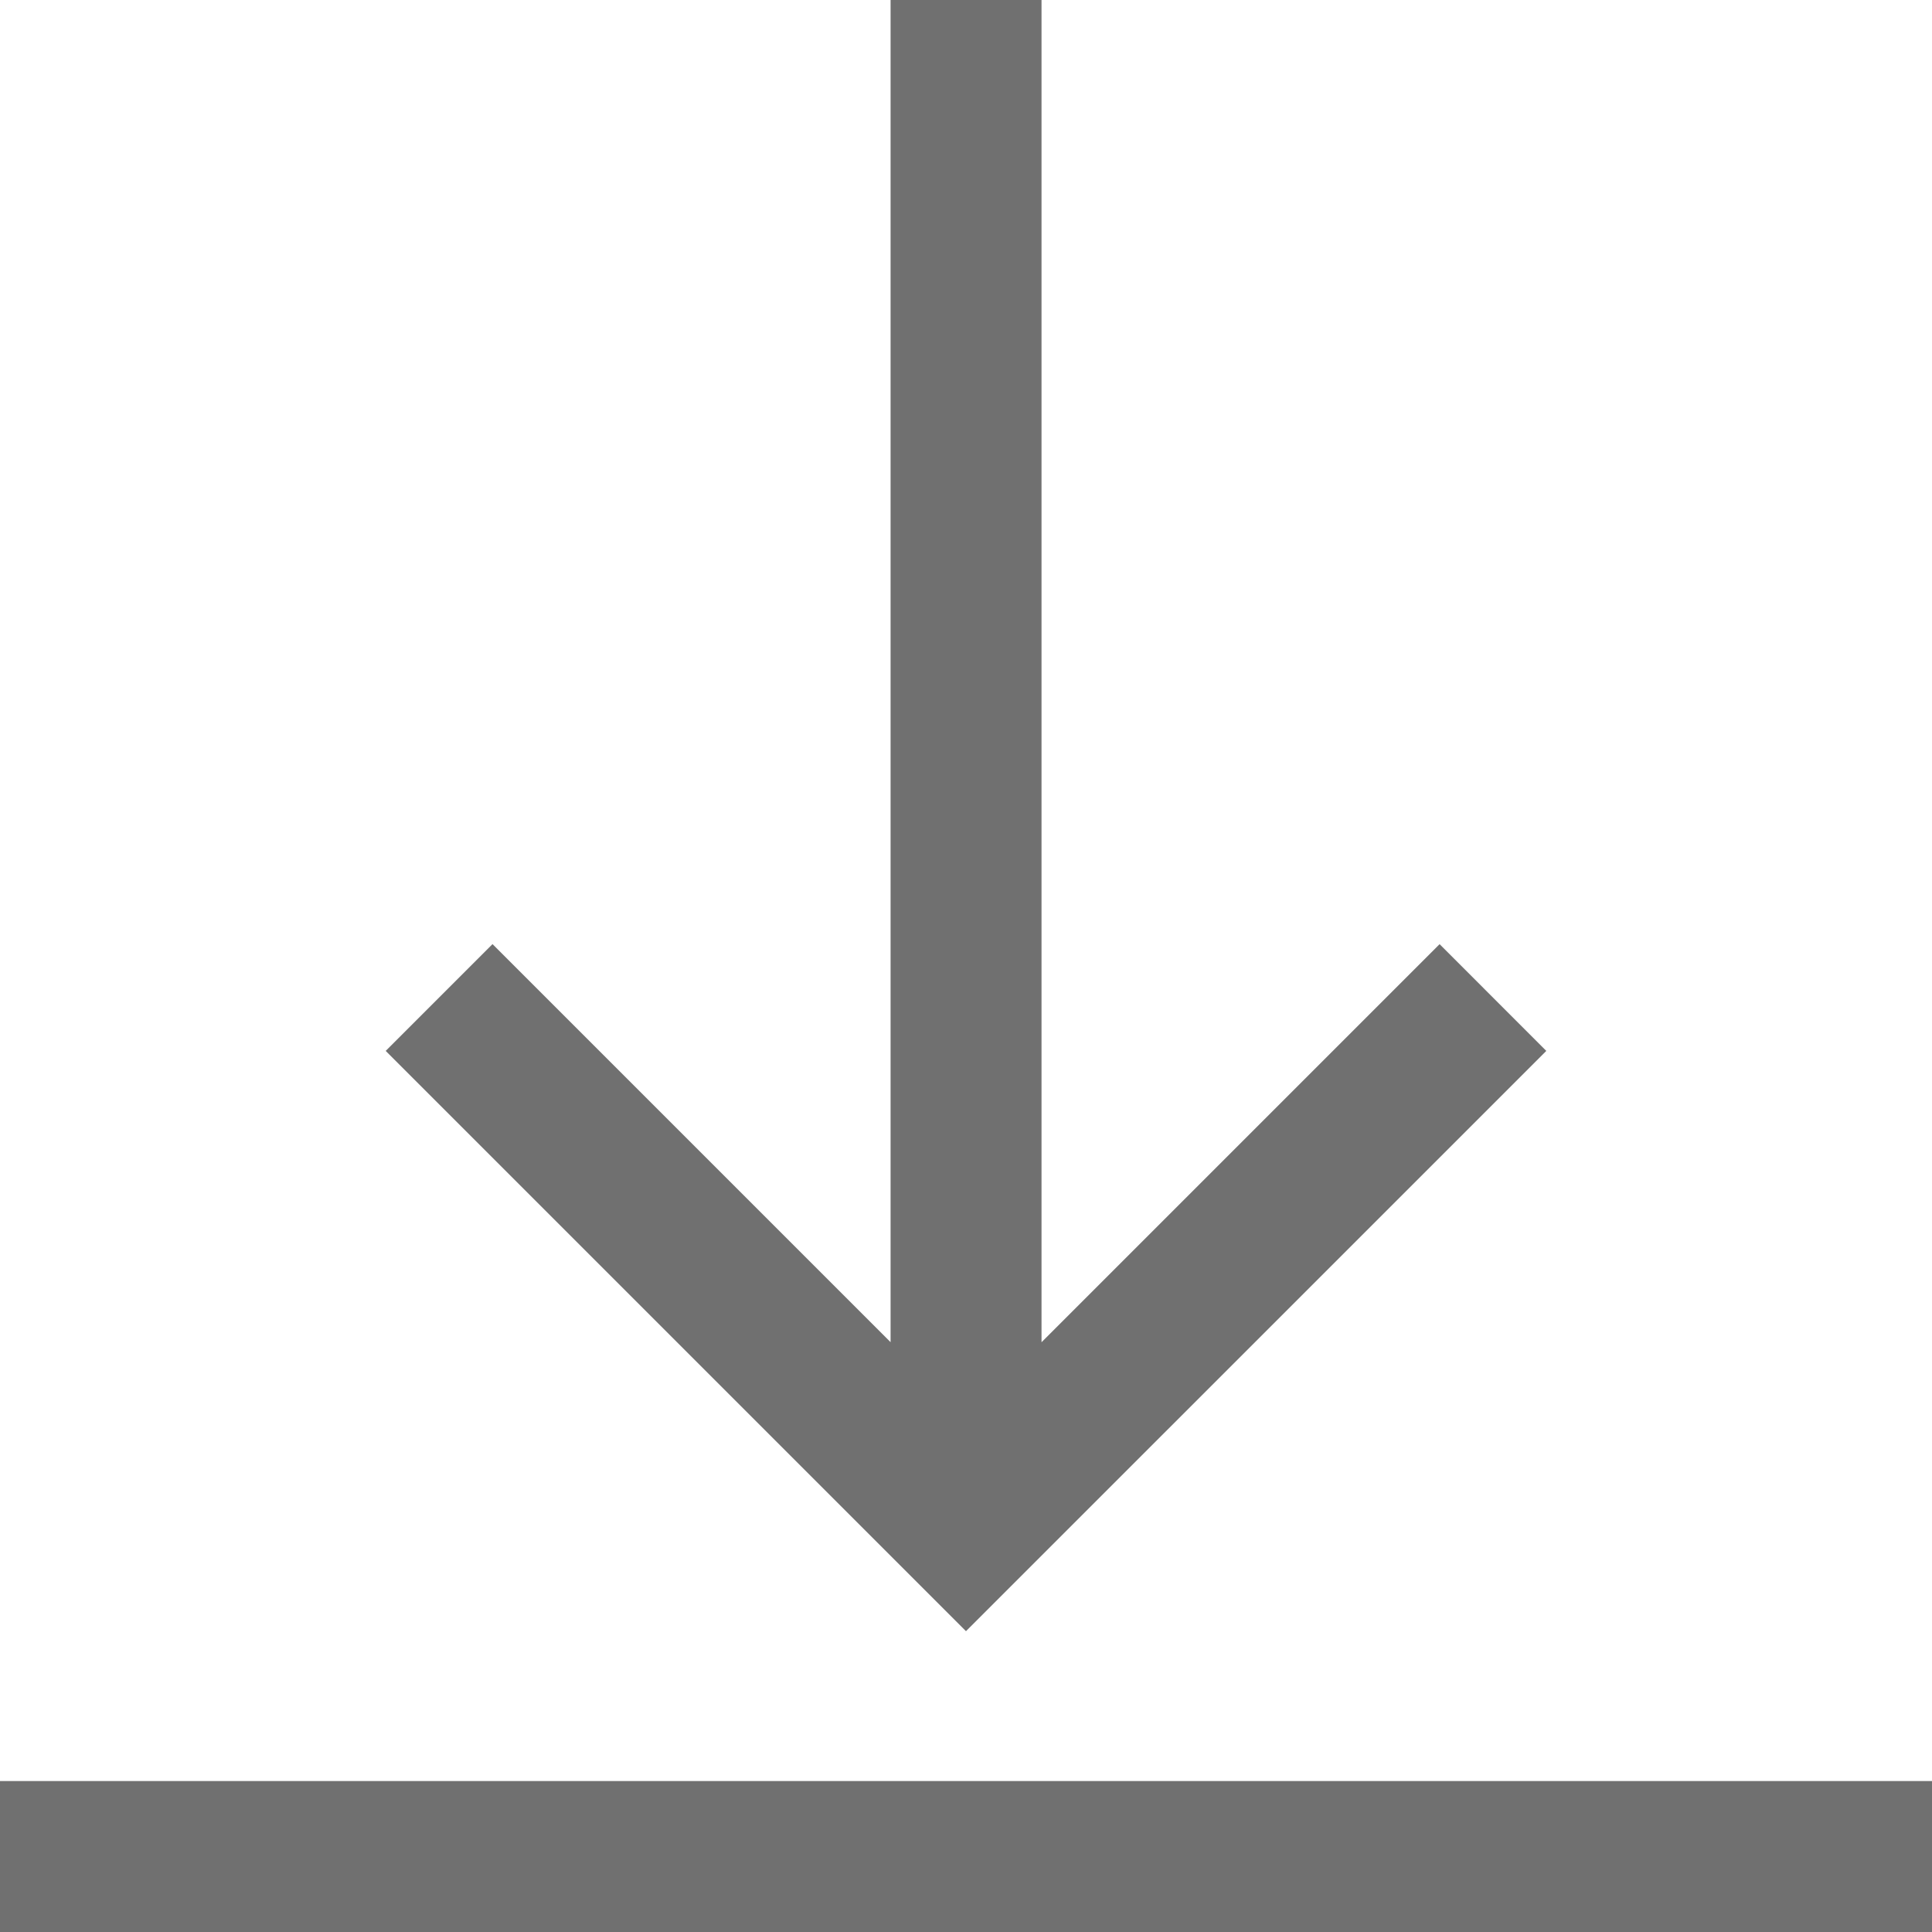 <svg xmlns="http://www.w3.org/2000/svg" width="34.367" height="34.367" viewBox="0 0 34.367 34.367"><defs><style>.a{fill:#707070;}</style></defs><path class="a" d="M27.506,18.694,17.183,29.016,6.861,18.694l1.9-1.9,7.081,7.081V0h2.685V23.876l7.081-7.081Zm6.861,12.988H0v2.685H34.367Zm0,0"/></svg>